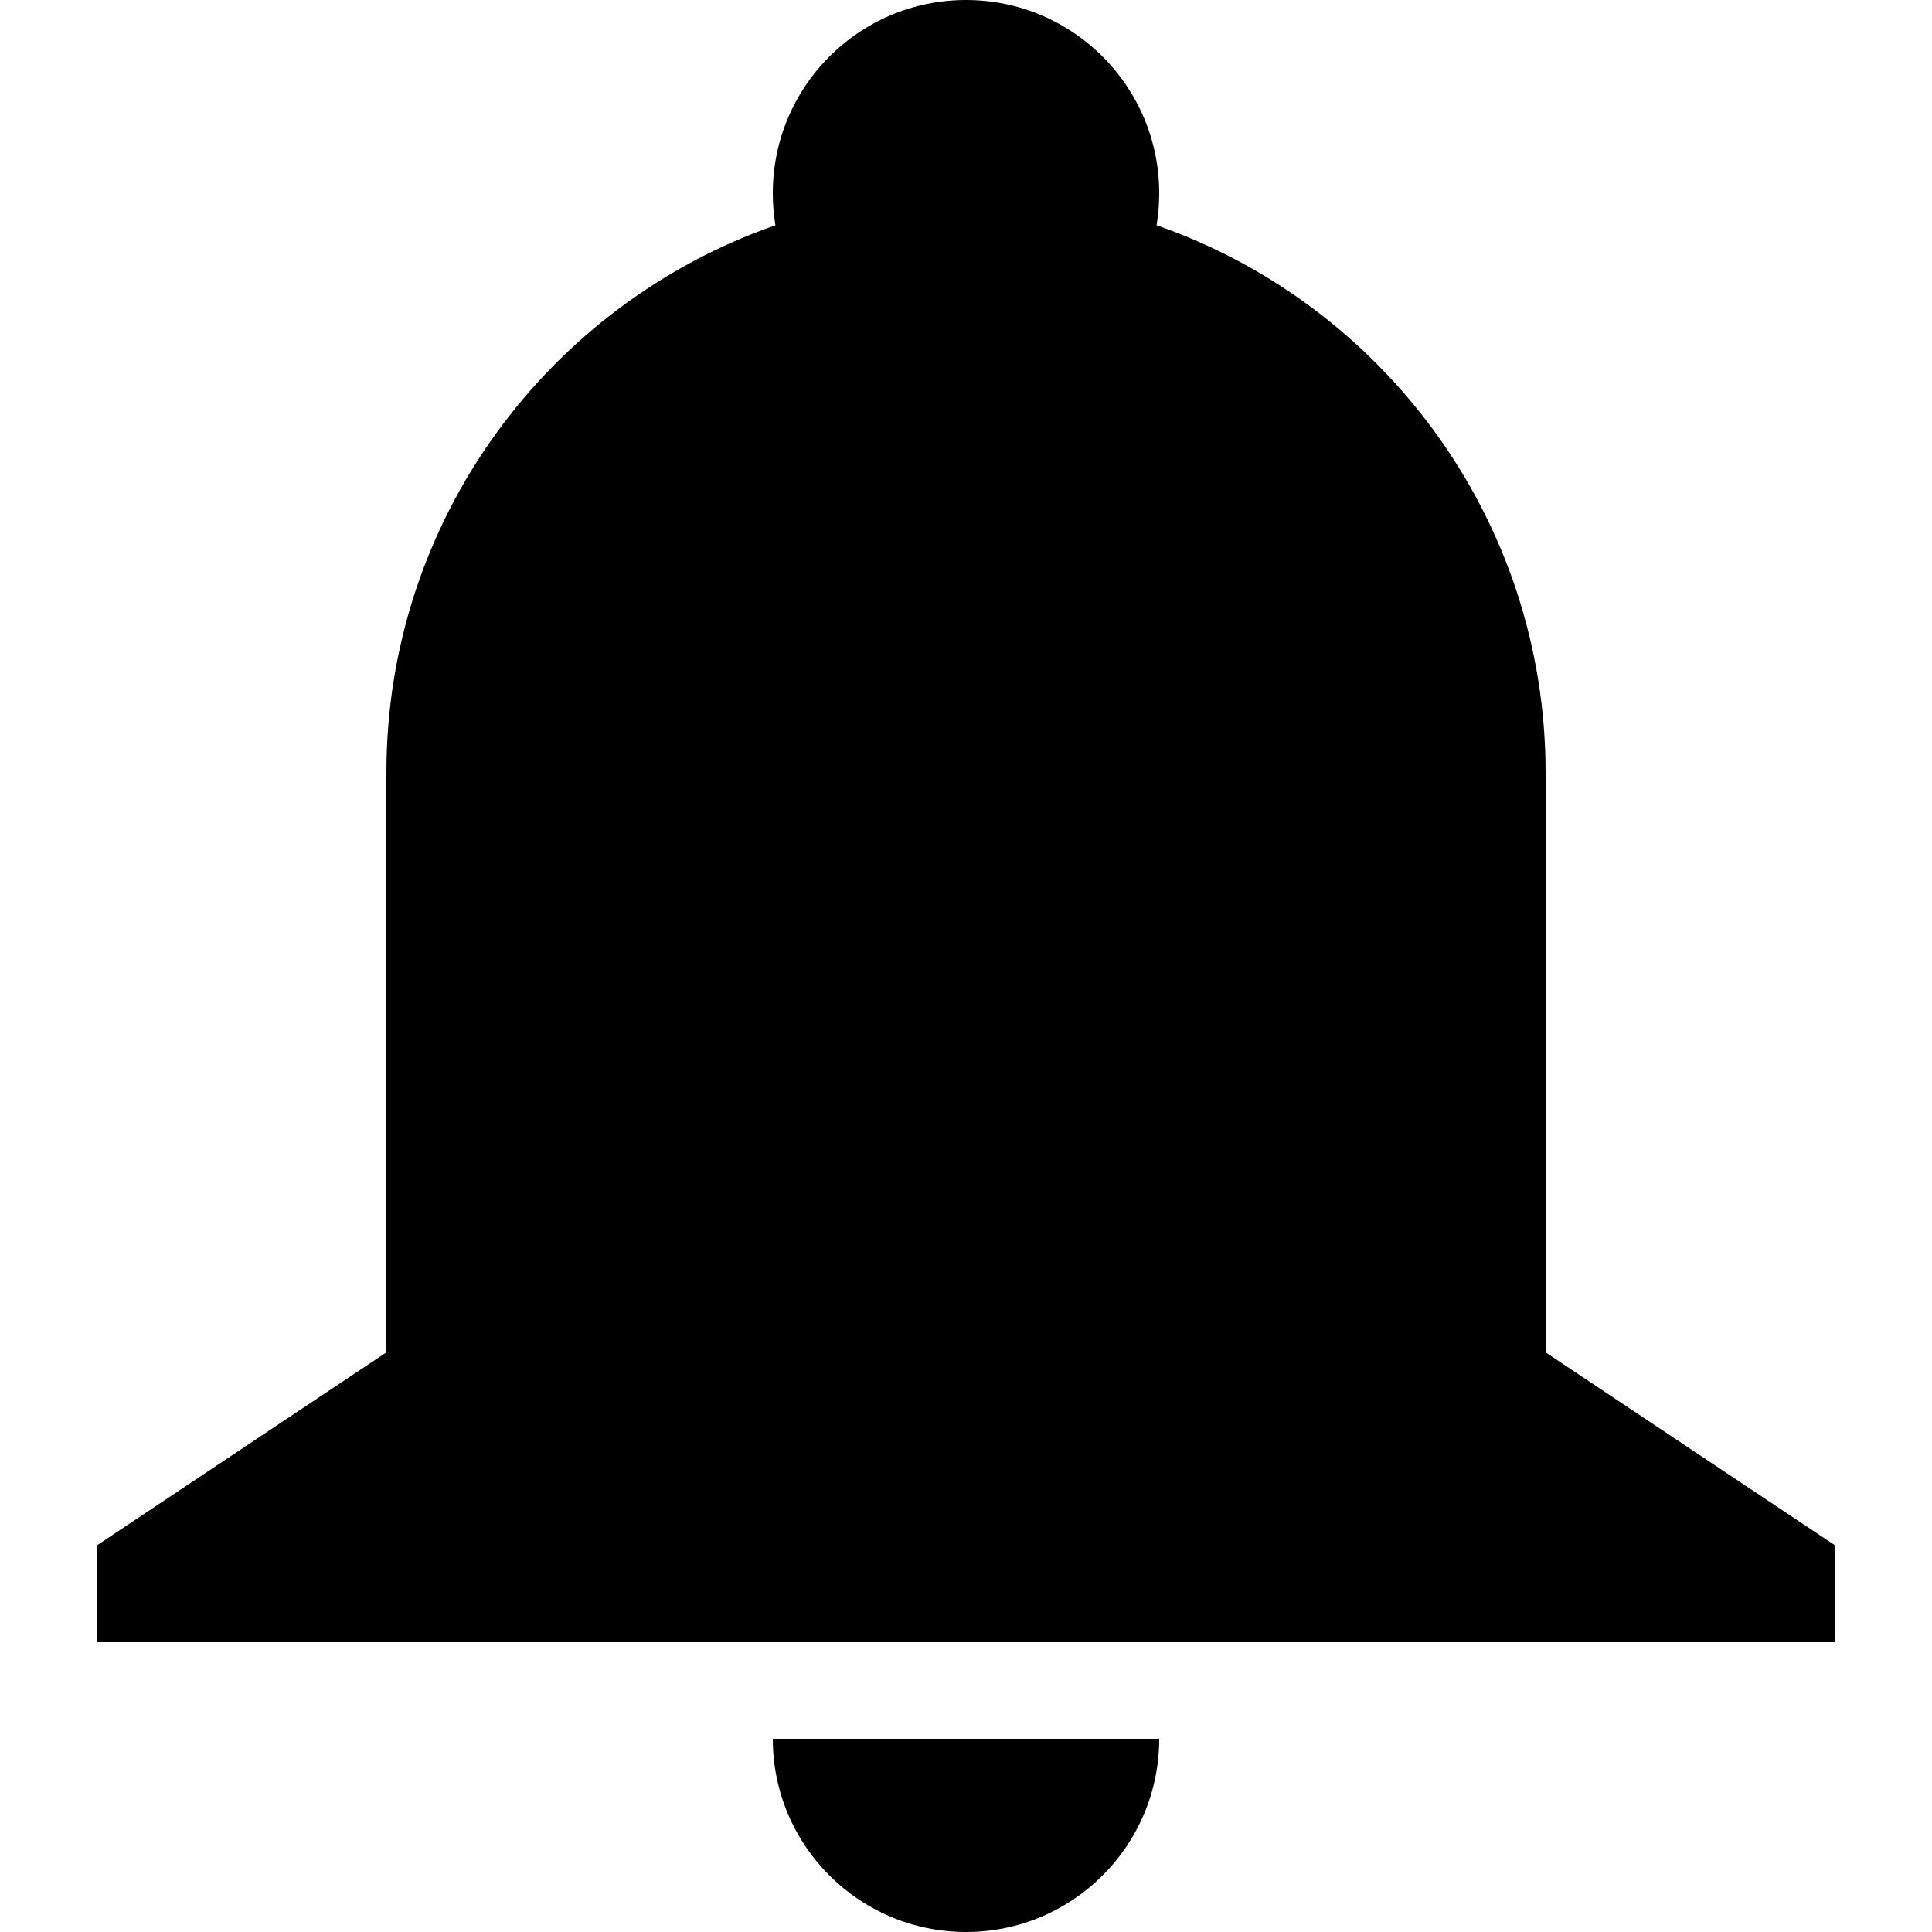 <svg width="20px" height="20px" viewBox="0 0 20 20" version="1.1" xmlns="http://www.w3.org/2000/svg" xmlns:xlink="http://www.w3.org/1999/xlink"><title>notification</title><desc>Created with Sketch.</desc><defs></defs><g id="Page-1" stroke="none" stroke-width="1" fill="none" fill-rule="evenodd"><g id="notification" fill="#000000"><path d="M8.027,2.332 C5.683,3.148 4,5.377 4,8 L4,14 L1,16 L1,17 L19,17 L19,16 L16,14 L16,8 C16,5.377 14.317,3.148 11.973,2.332 C11.991,2.224 12,2.113 12,2 C12,0.895 11.105,0 10,0 C8.895,0 8,0.895 8,2 C8,2.113 8.009,2.224 8.027,2.332 L8.027,2.332 Z M12,18 C12,19.105 11.105,20 10,20 C8.895,20 8,19.105 8,18 L12,18 L12,18 Z" id="Combined-Shape"></path></g></g></svg>
